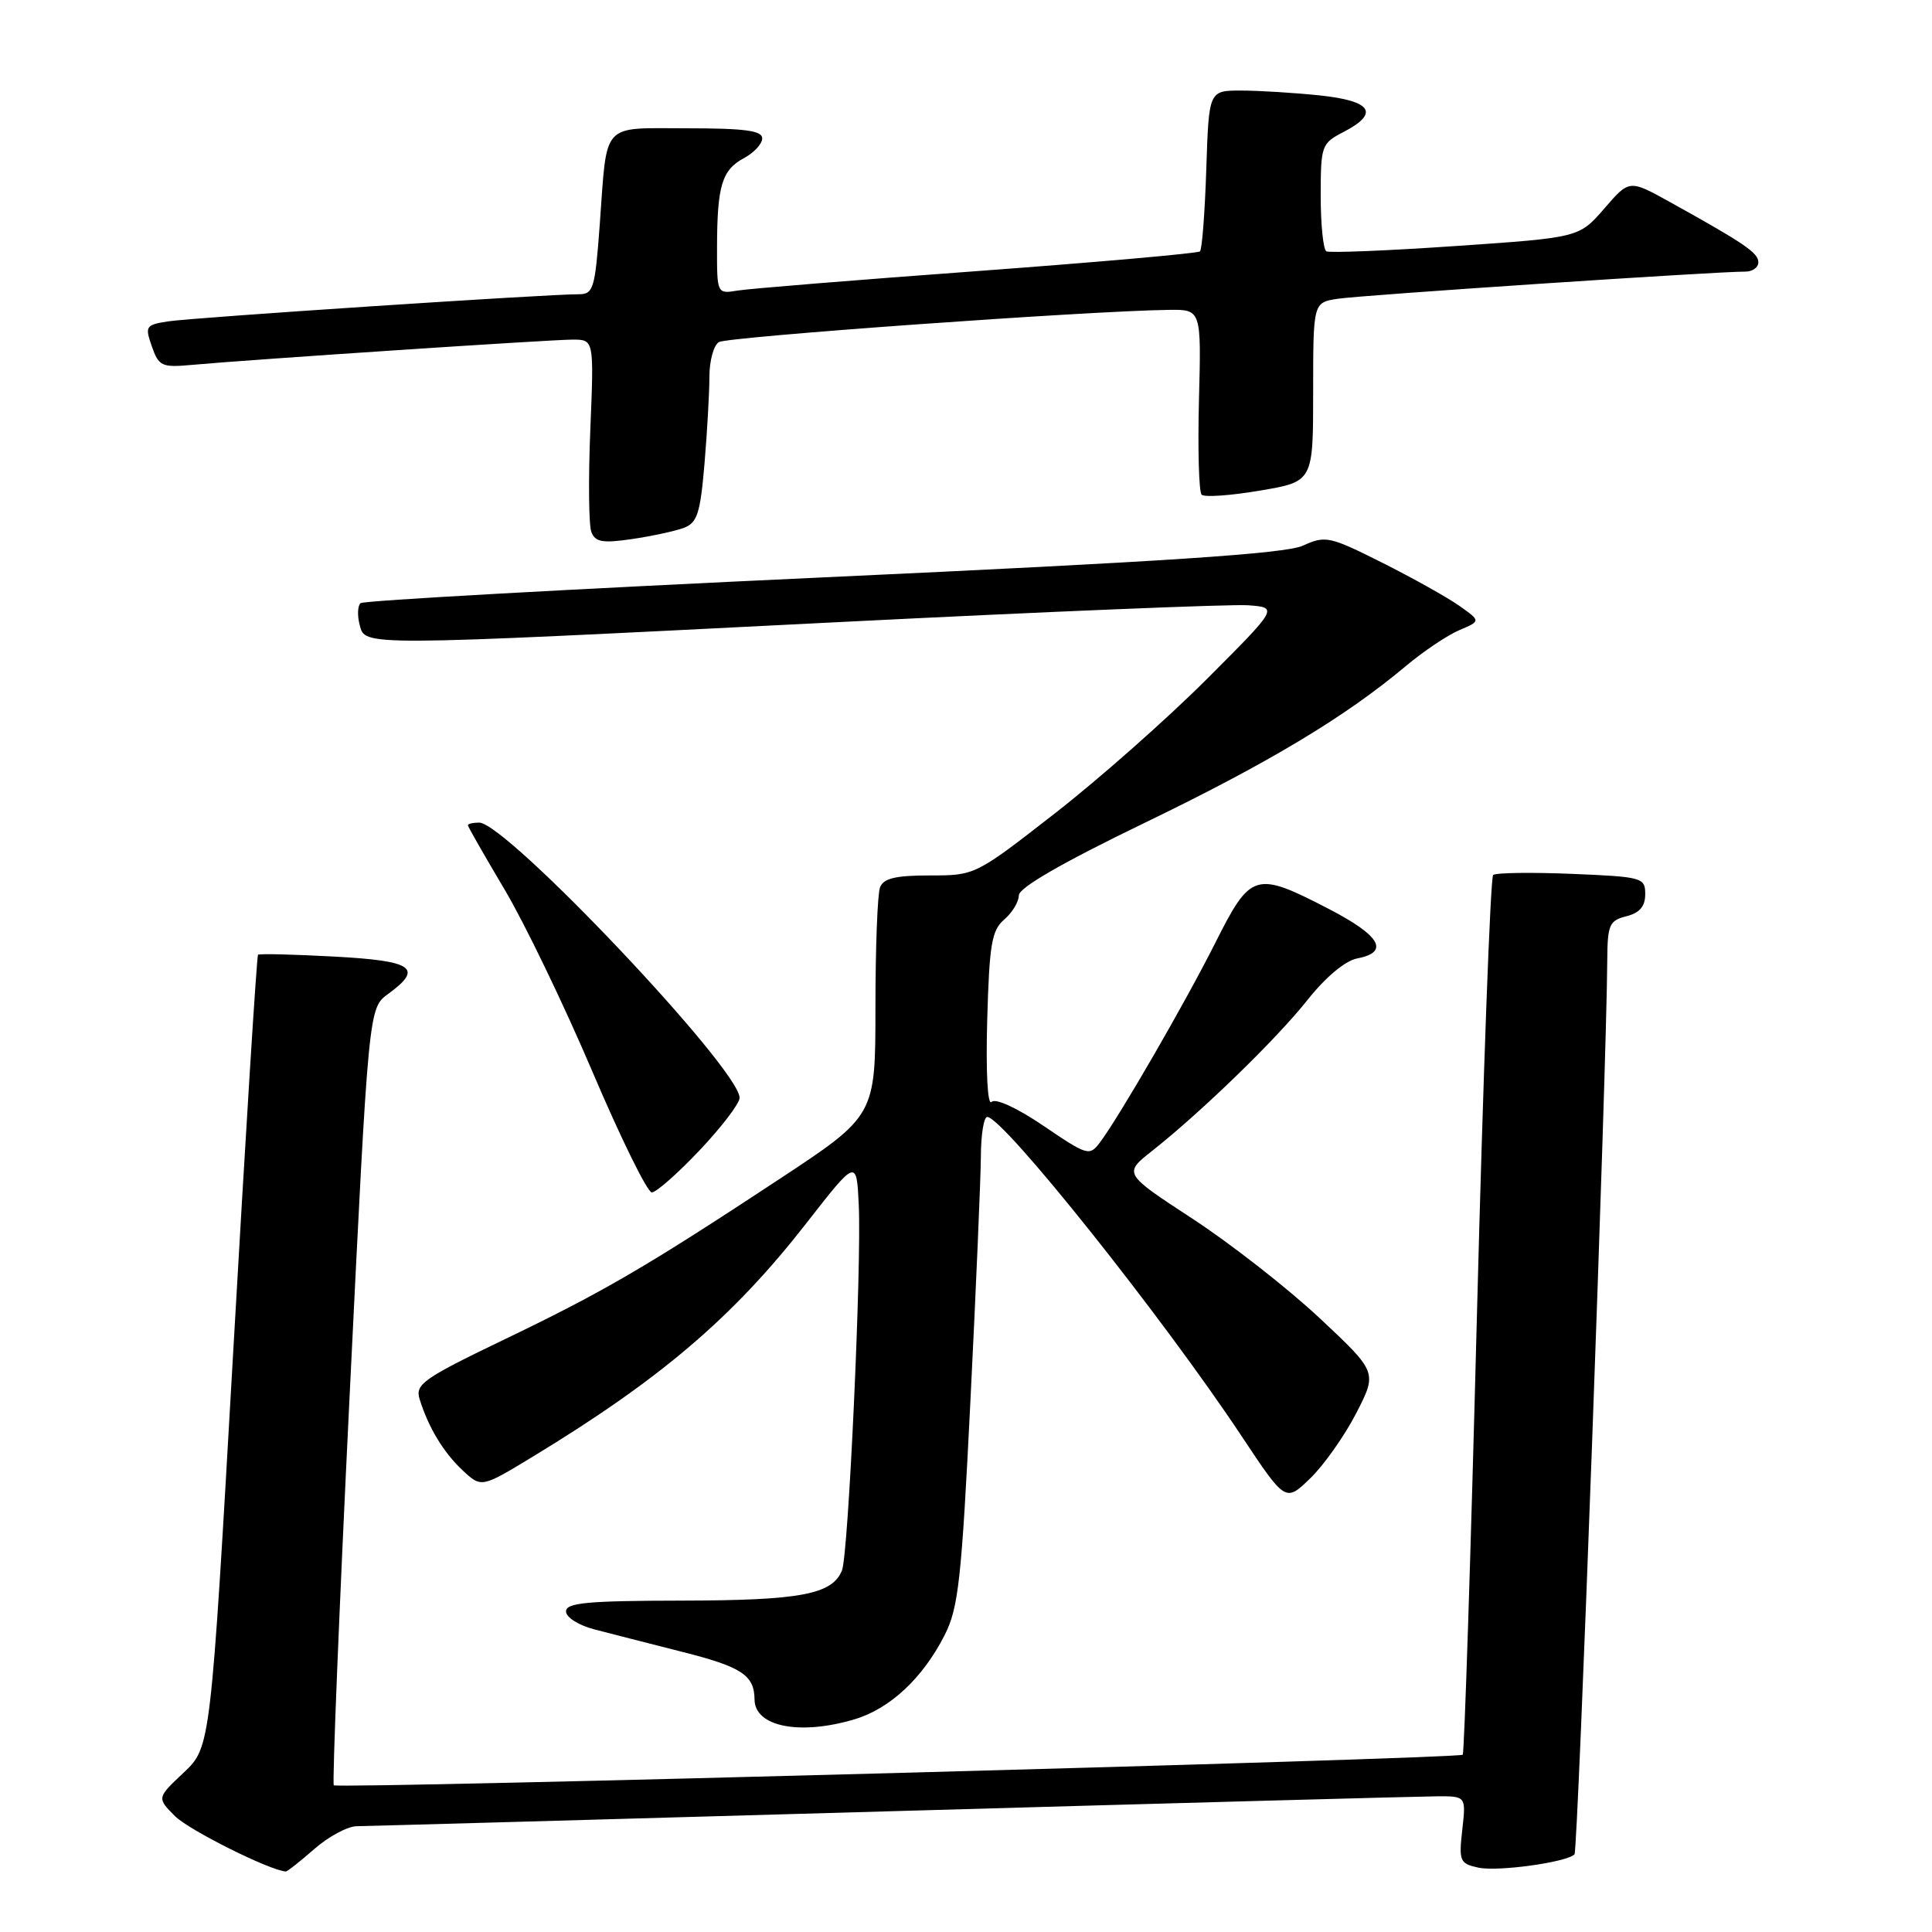 <?xml version="1.0" encoding="UTF-8" standalone="no"?>
<!DOCTYPE svg PUBLIC "-//W3C//DTD SVG 1.1//EN" "http://www.w3.org/Graphics/SVG/1.1/DTD/svg11.dtd" >
<svg xmlns="http://www.w3.org/2000/svg" xmlns:xlink="http://www.w3.org/1999/xlink" version="1.1" viewBox="0 0 256 256">
 <g >
 <path fill="currentColor"
d=" M 41.65 245.00 C 43.53 243.35 46.07 241.99 47.28 241.98 C 48.50 241.97 80.33 241.08 118.00 240.00 C 155.68 238.92 188.25 238.03 190.38 238.02 C 194.26 238.00 194.26 238.00 193.76 242.45 C 193.29 246.61 193.43 246.93 195.88 247.47 C 198.44 248.03 207.57 246.77 208.63 245.71 C 209.09 245.24 212.89 141.52 212.97 127.27 C 213.00 122.53 213.24 121.98 215.50 121.41 C 217.26 120.97 218.00 120.10 218.00 118.49 C 218.00 116.28 217.63 116.18 208.25 115.79 C 202.89 115.57 198.21 115.64 197.85 115.94 C 197.49 116.25 196.52 142.52 195.70 174.31 C 194.88 206.11 194.03 232.30 193.82 232.51 C 193.29 233.04 44.73 237.07 44.23 236.56 C 44.01 236.34 44.95 213.08 46.33 184.87 C 48.84 133.59 48.84 133.59 51.42 131.71 C 56.15 128.27 54.78 127.31 44.25 126.75 C 38.89 126.46 34.36 126.35 34.19 126.51 C 34.02 126.66 32.54 150.35 30.90 179.14 C 27.91 231.50 27.91 231.50 24.35 234.87 C 20.78 238.23 20.78 238.23 23.19 240.65 C 25.06 242.51 35.72 247.84 37.87 247.98 C 38.07 247.99 39.77 246.65 41.65 245.00 Z  M 113.25 227.81 C 117.94 226.40 122.26 222.37 125.16 216.68 C 127.00 213.07 127.41 209.37 128.59 185.54 C 129.33 170.67 129.95 156.14 129.97 153.25 C 129.98 150.36 130.36 148.00 130.81 148.00 C 132.91 148.00 154.01 174.46 164.51 190.28 C 170.34 199.06 170.34 199.06 173.63 195.87 C 175.44 194.12 178.17 190.24 179.71 187.25 C 182.50 181.82 182.50 181.82 174.86 174.66 C 170.65 170.72 163.08 164.80 158.03 161.50 C 148.86 155.50 148.86 155.50 152.66 152.50 C 159.18 147.35 169.11 137.72 173.25 132.50 C 175.67 129.45 178.25 127.30 179.86 126.99 C 184.18 126.16 182.90 123.96 176.00 120.40 C 166.33 115.40 165.73 115.59 161.04 124.92 C 157.02 132.91 148.36 147.89 145.74 151.39 C 144.37 153.21 144.08 153.13 138.30 149.20 C 134.75 146.79 131.91 145.49 131.39 146.01 C 130.86 146.54 130.62 142.11 130.81 135.21 C 131.09 125.12 131.40 123.27 133.07 121.84 C 134.13 120.93 135.00 119.49 135.00 118.64 C 135.00 117.63 140.76 114.31 151.53 109.10 C 168.05 101.12 178.20 95.03 186.24 88.29 C 188.58 86.32 191.79 84.17 193.36 83.50 C 196.22 82.29 196.22 82.29 193.36 80.27 C 191.79 79.16 187.19 76.59 183.15 74.56 C 176.17 71.06 175.63 70.94 172.65 72.30 C 170.29 73.37 154.39 74.42 109.00 76.51 C 75.72 78.05 48.18 79.58 47.78 79.92 C 47.39 80.26 47.33 81.54 47.65 82.77 C 48.40 85.65 47.26 85.65 110.79 82.45 C 138.60 81.05 163.16 80.04 165.37 80.20 C 169.38 80.50 169.38 80.50 159.89 90.00 C 154.67 95.22 145.64 103.21 139.81 107.75 C 129.23 115.99 129.22 116.00 123.22 116.00 C 118.67 116.00 117.07 116.38 116.61 117.58 C 116.27 118.45 116.00 125.62 116.00 133.50 C 116.00 147.84 116.00 147.84 103.25 156.25 C 85.51 167.94 79.92 171.20 66.57 177.61 C 56.12 182.64 55.00 183.43 55.59 185.36 C 56.76 189.14 58.75 192.44 61.30 194.83 C 63.79 197.15 63.79 197.15 70.64 192.99 C 87.54 182.72 97.13 174.54 106.81 162.13 C 113.50 153.55 113.50 153.55 113.79 159.66 C 114.18 167.73 112.42 206.05 111.56 208.11 C 110.25 211.28 106.05 212.06 90.38 212.09 C 77.85 212.11 75.00 212.37 75.00 213.52 C 75.00 214.30 76.66 215.36 78.75 215.90 C 80.81 216.44 86.06 217.78 90.40 218.88 C 98.28 220.87 99.96 221.97 99.98 225.20 C 100.02 228.81 106.00 229.98 113.25 227.81 Z  M 92.71 152.41 C 95.62 149.33 98.00 146.21 98.00 145.47 C 98.00 141.66 67.09 109.00 63.49 109.00 C 62.67 109.00 62.00 109.16 62.00 109.35 C 62.00 109.54 64.18 113.35 66.84 117.83 C 69.50 122.30 74.74 133.17 78.49 141.98 C 82.24 150.79 85.78 158.00 86.37 158.00 C 86.95 158.00 89.81 155.48 92.71 152.41 Z  M 90.60 69.95 C 92.39 69.28 92.79 68.05 93.35 61.43 C 93.71 57.18 94.00 51.99 94.00 49.91 C 94.00 47.82 94.56 45.76 95.25 45.33 C 96.37 44.63 144.12 41.20 154.84 41.06 C 159.18 41.00 159.18 41.00 158.87 52.95 C 158.70 59.52 158.86 65.19 159.22 65.55 C 159.58 65.91 163.05 65.67 166.93 65.01 C 174.00 63.82 174.00 63.82 174.00 51.95 C 174.00 40.09 174.00 40.09 177.25 39.59 C 180.32 39.11 227.52 35.97 231.25 35.99 C 232.21 36.00 233.00 35.44 232.99 34.75 C 232.99 33.50 231.12 32.23 221.20 26.73 C 215.89 23.79 215.89 23.79 212.57 27.64 C 209.24 31.48 209.24 31.48 192.87 32.60 C 183.87 33.22 176.16 33.53 175.75 33.30 C 175.34 33.07 175.00 29.77 175.00 25.97 C 175.00 19.29 175.11 19.00 178.00 17.50 C 182.84 15.00 181.79 13.37 174.85 12.64 C 171.47 12.29 166.79 12.00 164.44 12.00 C 160.18 12.00 160.18 12.00 159.84 22.42 C 159.65 28.15 159.28 33.05 159.00 33.31 C 158.72 33.57 145.45 34.74 129.50 35.92 C 113.55 37.09 99.26 38.25 97.75 38.50 C 95.00 38.95 95.00 38.95 95.01 32.73 C 95.03 24.60 95.66 22.52 98.58 20.95 C 99.91 20.24 101.00 19.06 101.00 18.33 C 101.00 17.31 98.67 17.00 91.07 17.00 C 79.54 17.00 80.48 15.97 79.47 29.75 C 78.84 38.33 78.63 39.00 76.64 38.99 C 72.65 38.97 25.52 42.08 22.31 42.58 C 19.30 43.04 19.18 43.22 20.12 45.90 C 21.03 48.51 21.45 48.71 25.30 48.36 C 32.92 47.66 72.97 45.00 75.87 45.00 C 78.71 45.00 78.71 45.00 78.22 56.93 C 77.95 63.49 78.01 69.59 78.36 70.49 C 78.87 71.83 79.84 72.00 83.74 71.43 C 86.36 71.04 89.44 70.38 90.60 69.95 Z "/>
</g>
</svg>